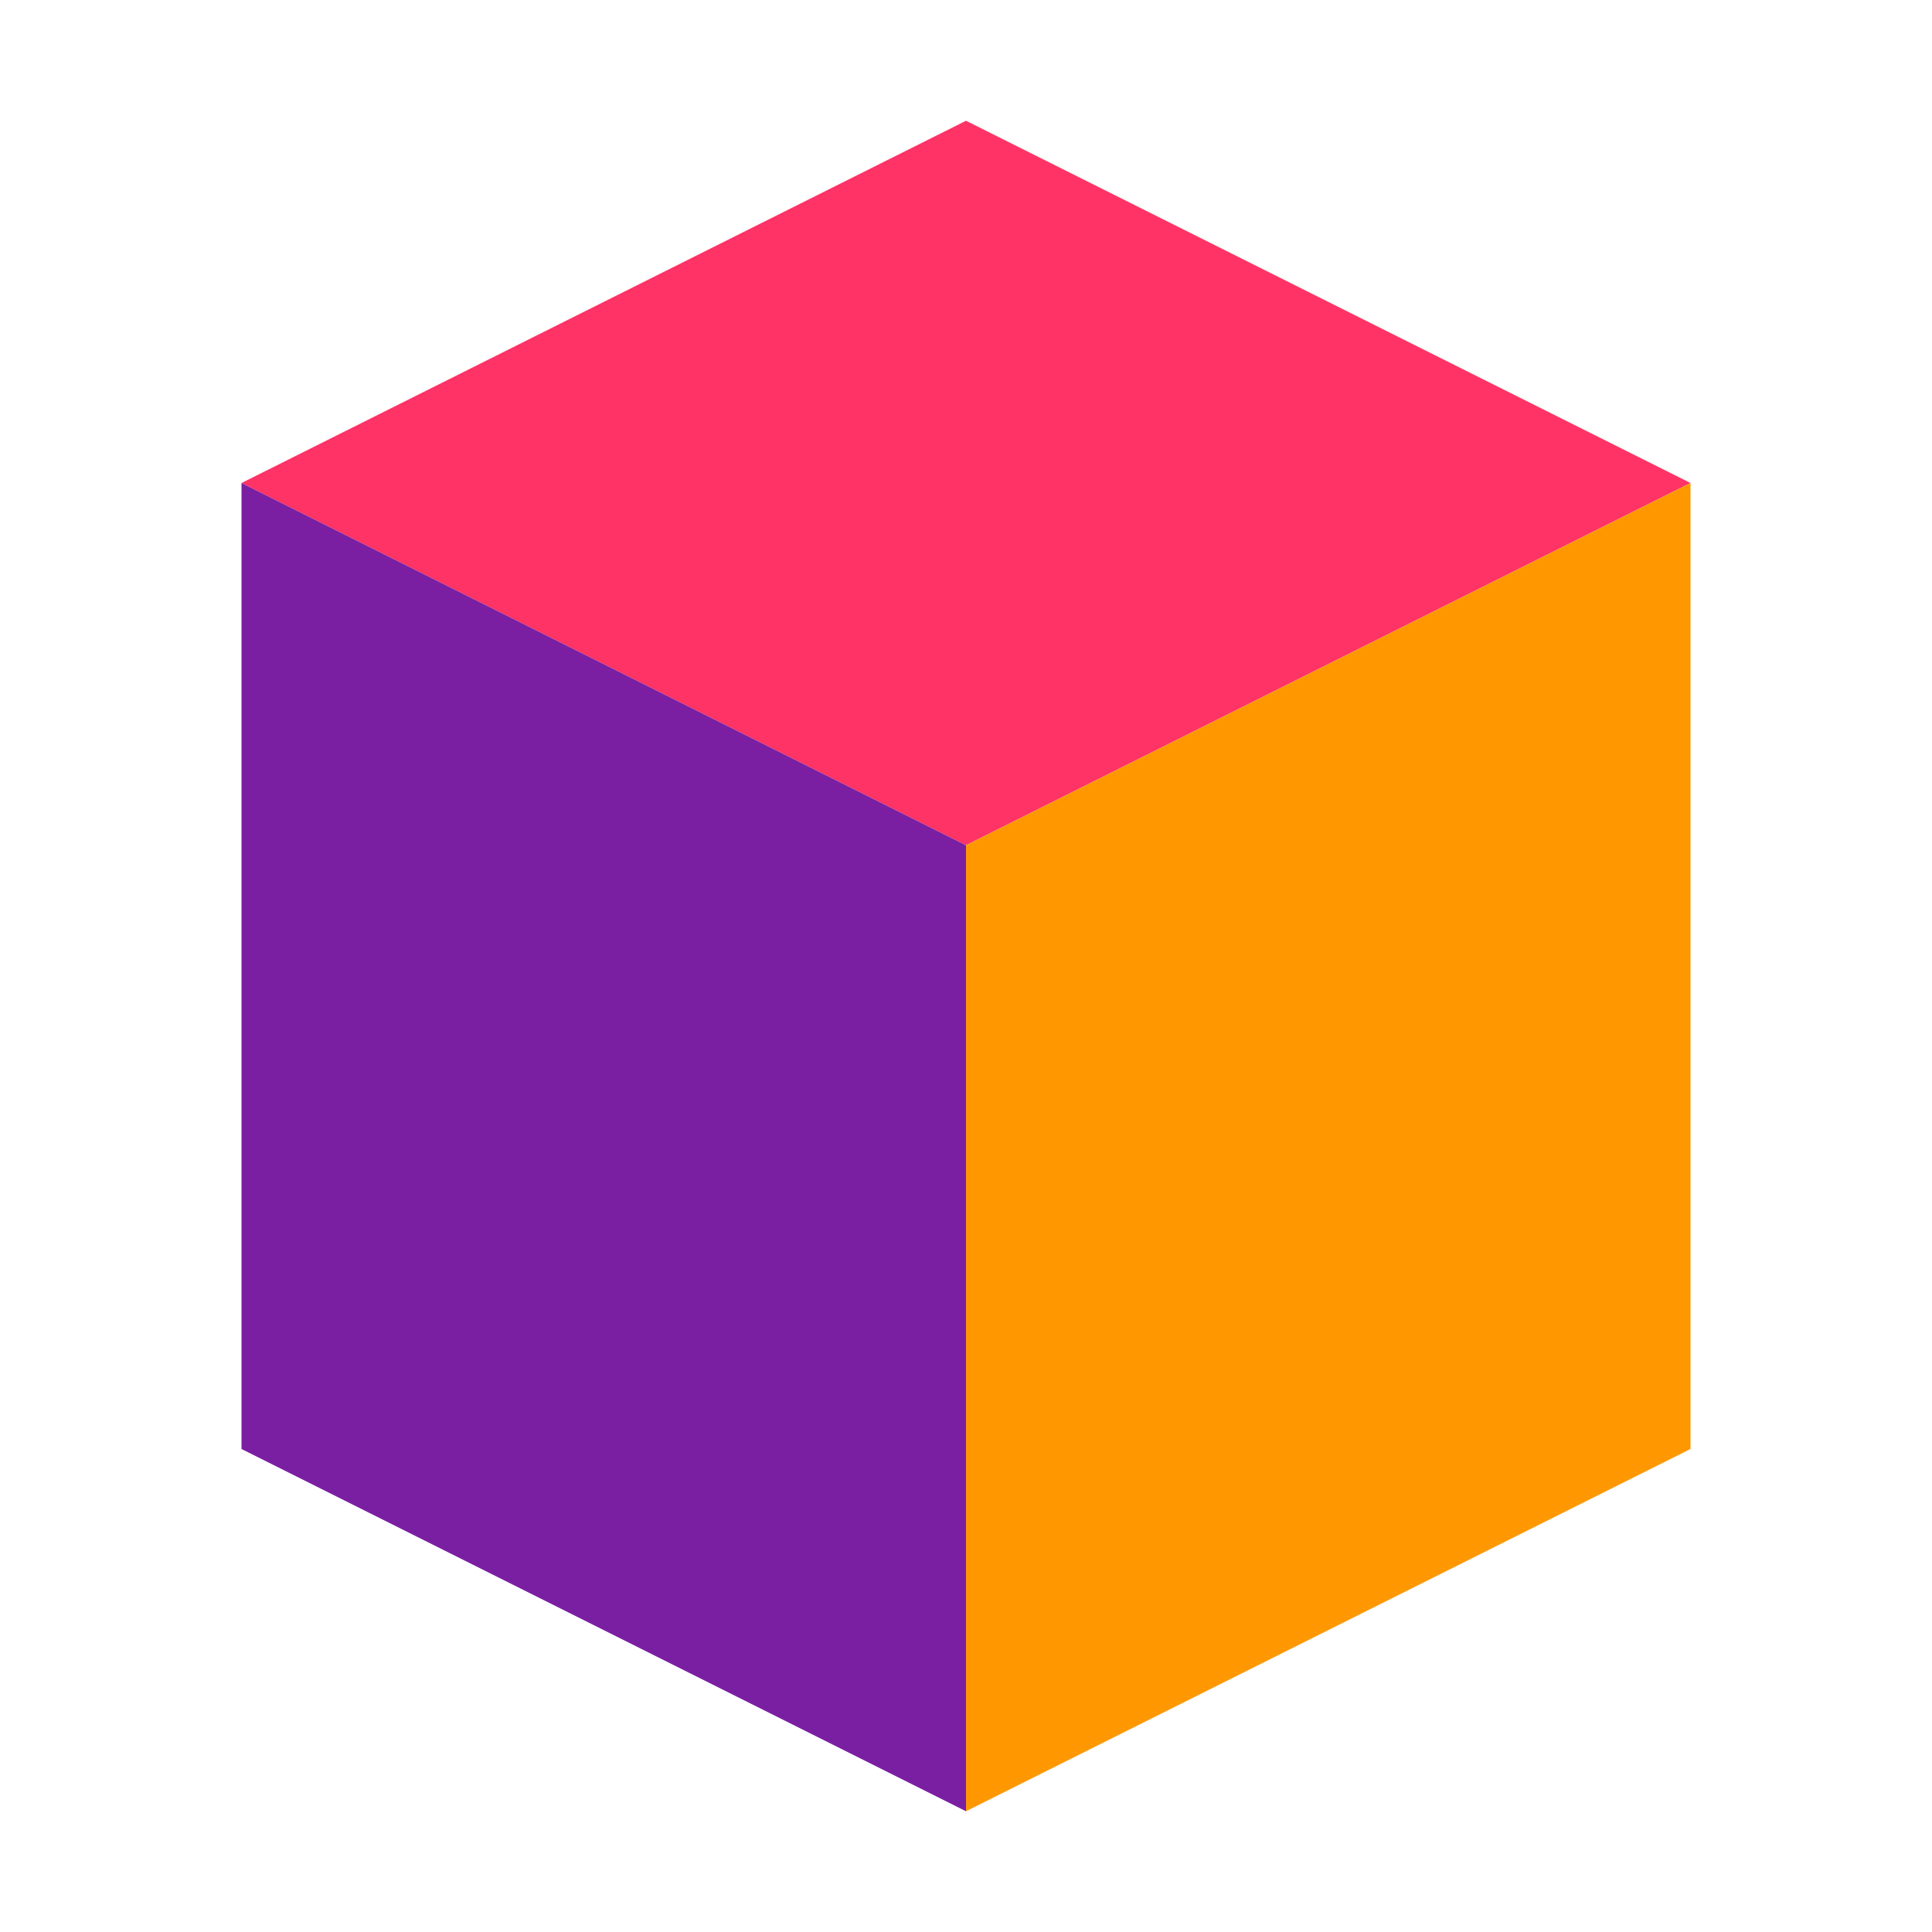 <svg width="32" height="32" viewBox="0 0 32 32" fill="none" xmlns="http://www.w3.org/2000/svg">
  <path d="M16 2L4 8L16 14L28 8L16 2Z" fill="#FF3366"/>
  <path d="M16 14L4 8V24L16 30V14Z" fill="#7B1FA2"/>
  <path d="M16 14L28 8V24L16 30V14Z" fill="#FF9800"/>
</svg>
